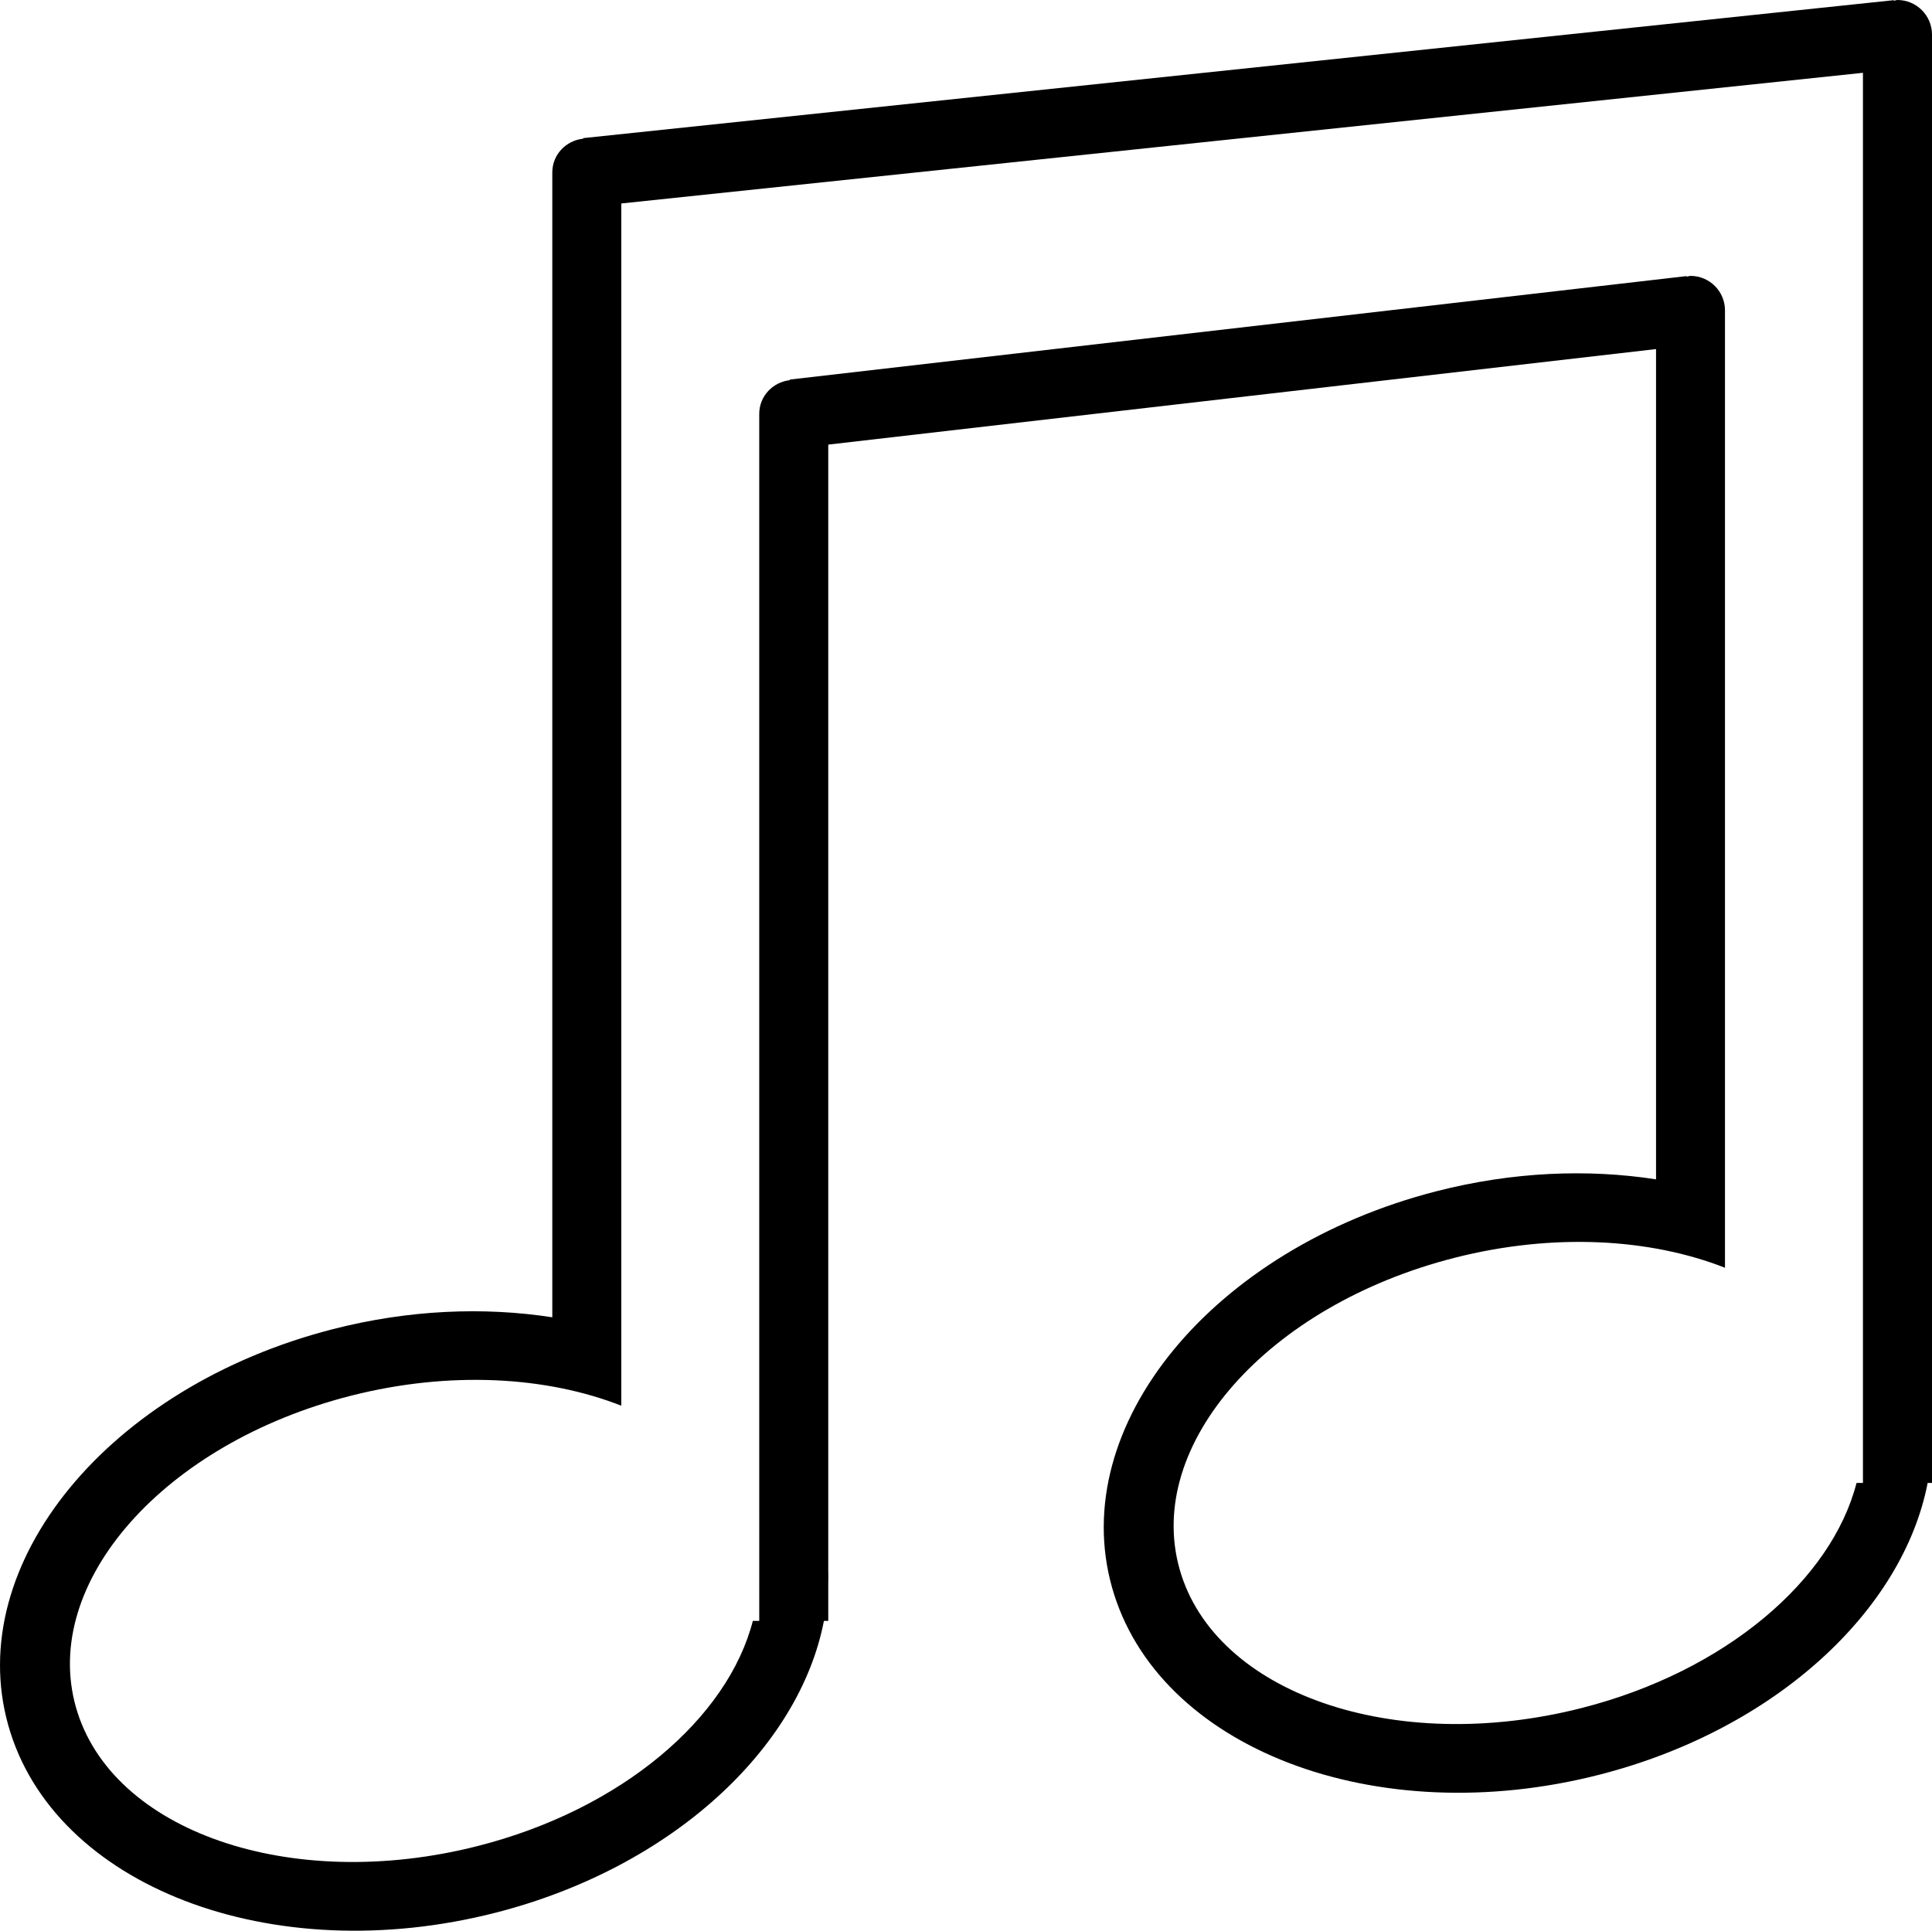 <?xml version="1.0" encoding="iso-8859-1"?>
<!-- Generator: Adobe Illustrator 16.0.4, SVG Export Plug-In . SVG Version: 6.00 Build 0)  -->
<!DOCTYPE svg PUBLIC "-//W3C//DTD SVG 1.1//EN" "http://www.w3.org/Graphics/SVG/1.1/DTD/svg11.dtd">
<svg version="1.1" id="Layer_1" xmlns="http://www.w3.org/2000/svg" xmlns:xlink="http://www.w3.org/1999/xlink" x="0px" y="0px"
	 width="56.015px" height="55.984px" viewBox="0 0 56.015 55.984" style="enable-background:new 0 0 56.015 55.984;"
	 xml:space="preserve">
<g id="_x38_98-music-note_x40_2x.png">
	<g>
		<path d="M55.013,0c-0.036,0-0.067,0.018-0.104,0.021l-0.001-0.016l-38,4l0.001,0.016C16.408,4.075,16.013,4.484,16.013,5v33.197
			c-1.978-0.306-4.159-0.222-6.366,0.345c-6.503,1.669-10.716,6.809-9.409,11.48c1.308,4.671,7.639,7.104,14.142,5.437
			c5.112-1.312,8.796-4.771,9.508-8.459h0.126v-1.077c0.004-0.126,0.003-0.252,0-0.379V12.892l24-2.77v24.075
			c-1.978-0.306-4.159-0.222-6.366,0.345c-6.503,1.669-10.716,6.809-9.409,11.479c1.308,4.672,7.639,7.106,14.142,5.437
			c5.112-1.312,8.795-4.77,9.508-8.458h0.126v-1.078c0.004-0.125,0.003-0.251,0-0.377V1C56.013,0.448,55.565,0,55.013,0z M54.013,33
			v4.002V43h-0.186c-0.722,2.812-3.791,5.463-7.974,6.528c-5.42,1.38-10.637-0.424-11.653-4.029s2.553-7.647,7.972-9.027
			c2.871-0.731,5.678-0.562,7.841,0.289v-2.097V33V9c0-0.552-0.447-1-1-1c-0.04,0-0.074,0.019-0.112,0.022l-0.002-0.016l-26,3
			l0.002,0.017c-0.497,0.058-0.888,0.465-0.888,0.977v25v4.022V47h-0.186c-0.721,2.812-3.791,5.463-7.974,6.528
			c-5.42,1.38-10.637-0.424-11.653-4.029s2.553-7.647,7.972-9.027c2.871-0.73,5.678-0.562,7.841,0.289v-2.097V37V5.9l36-3.789V33z"
			/>
	</g>
</g>
<g>
</g>
<g>
</g>
<g>
</g>
<g>
</g>
<g>
</g>
<g>
</g>
<g>
</g>
<g>
</g>
<g>
</g>
<g>
</g>
<g>
</g>
<g>
</g>
<g>
</g>
<g>
</g>
<g>
</g>
</svg>
